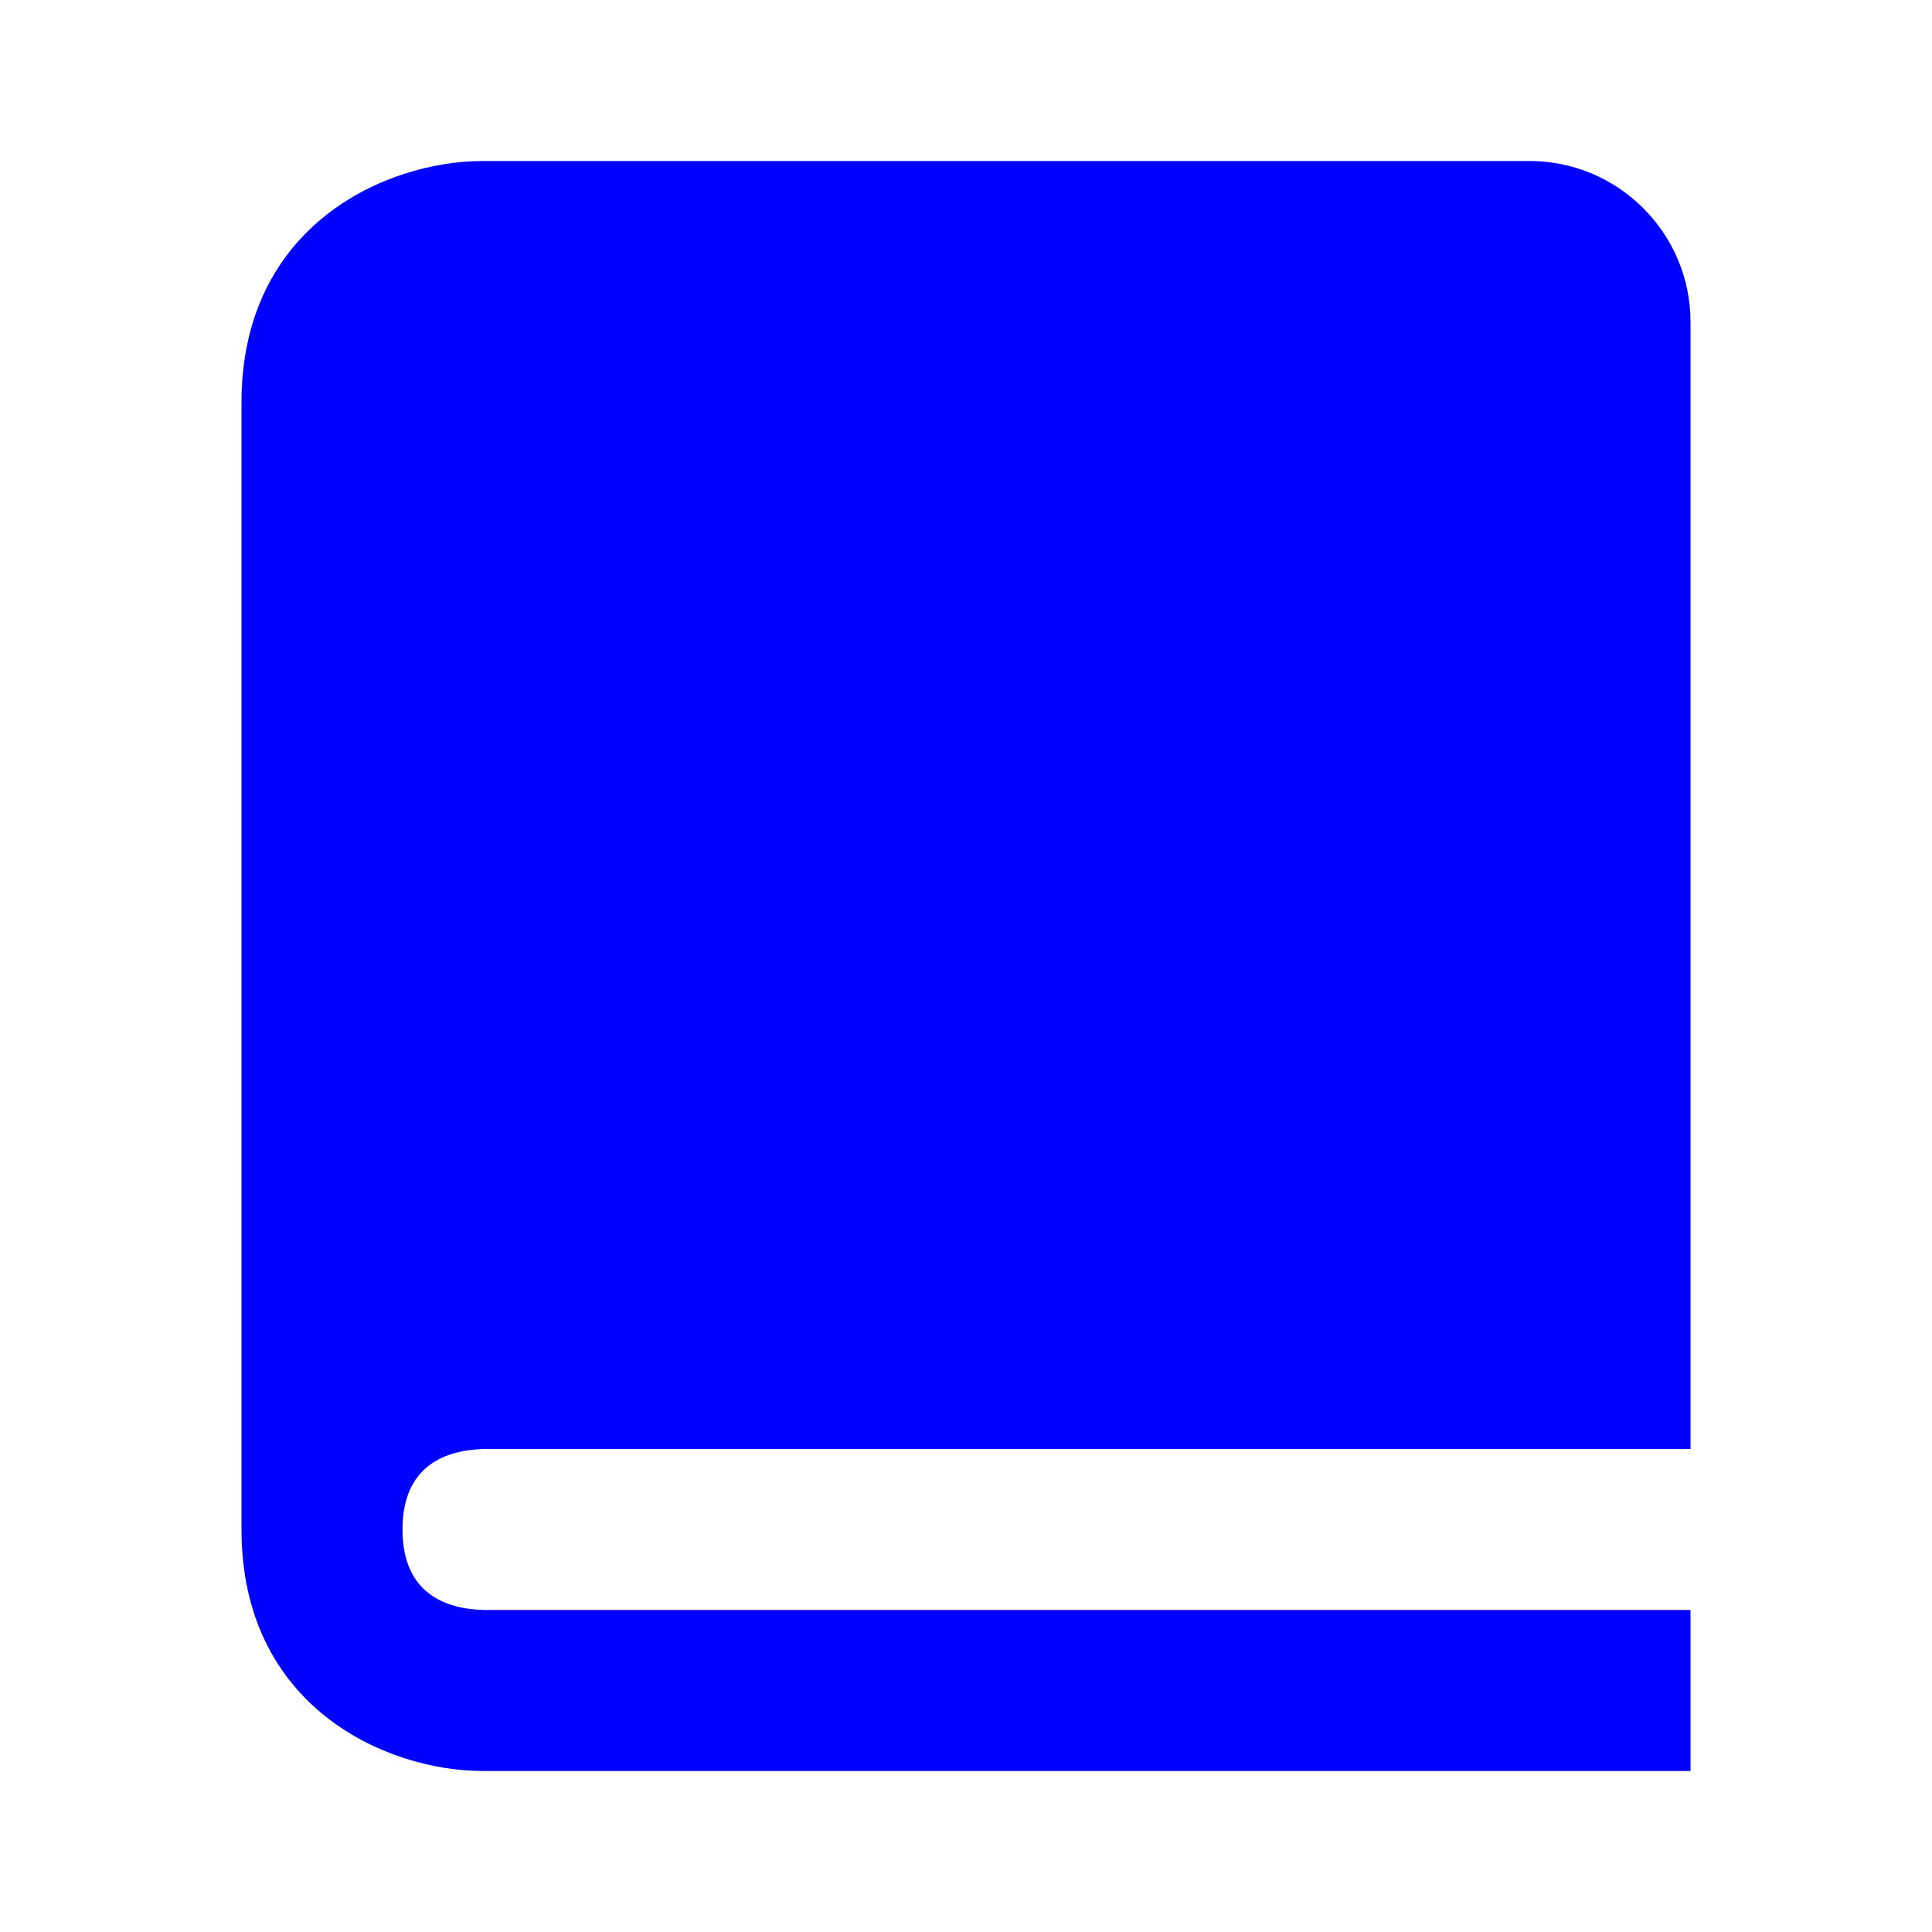 <svg xmlns="http://www.w3.org/2000/svg" width="24" height="24" viewBox="0 0 24 24" style="fill: blue;transform: ;msFilter:;"><path d="M3 5v14c0 2.201 1.794 3 3 3h15v-2H6.012C5.55 19.988 5 19.806 5 19s.55-.988 1.012-1H21V4c0-1.103-.897-2-2-2H6c-1.206 0-3 .799-3 3z"></path></svg>